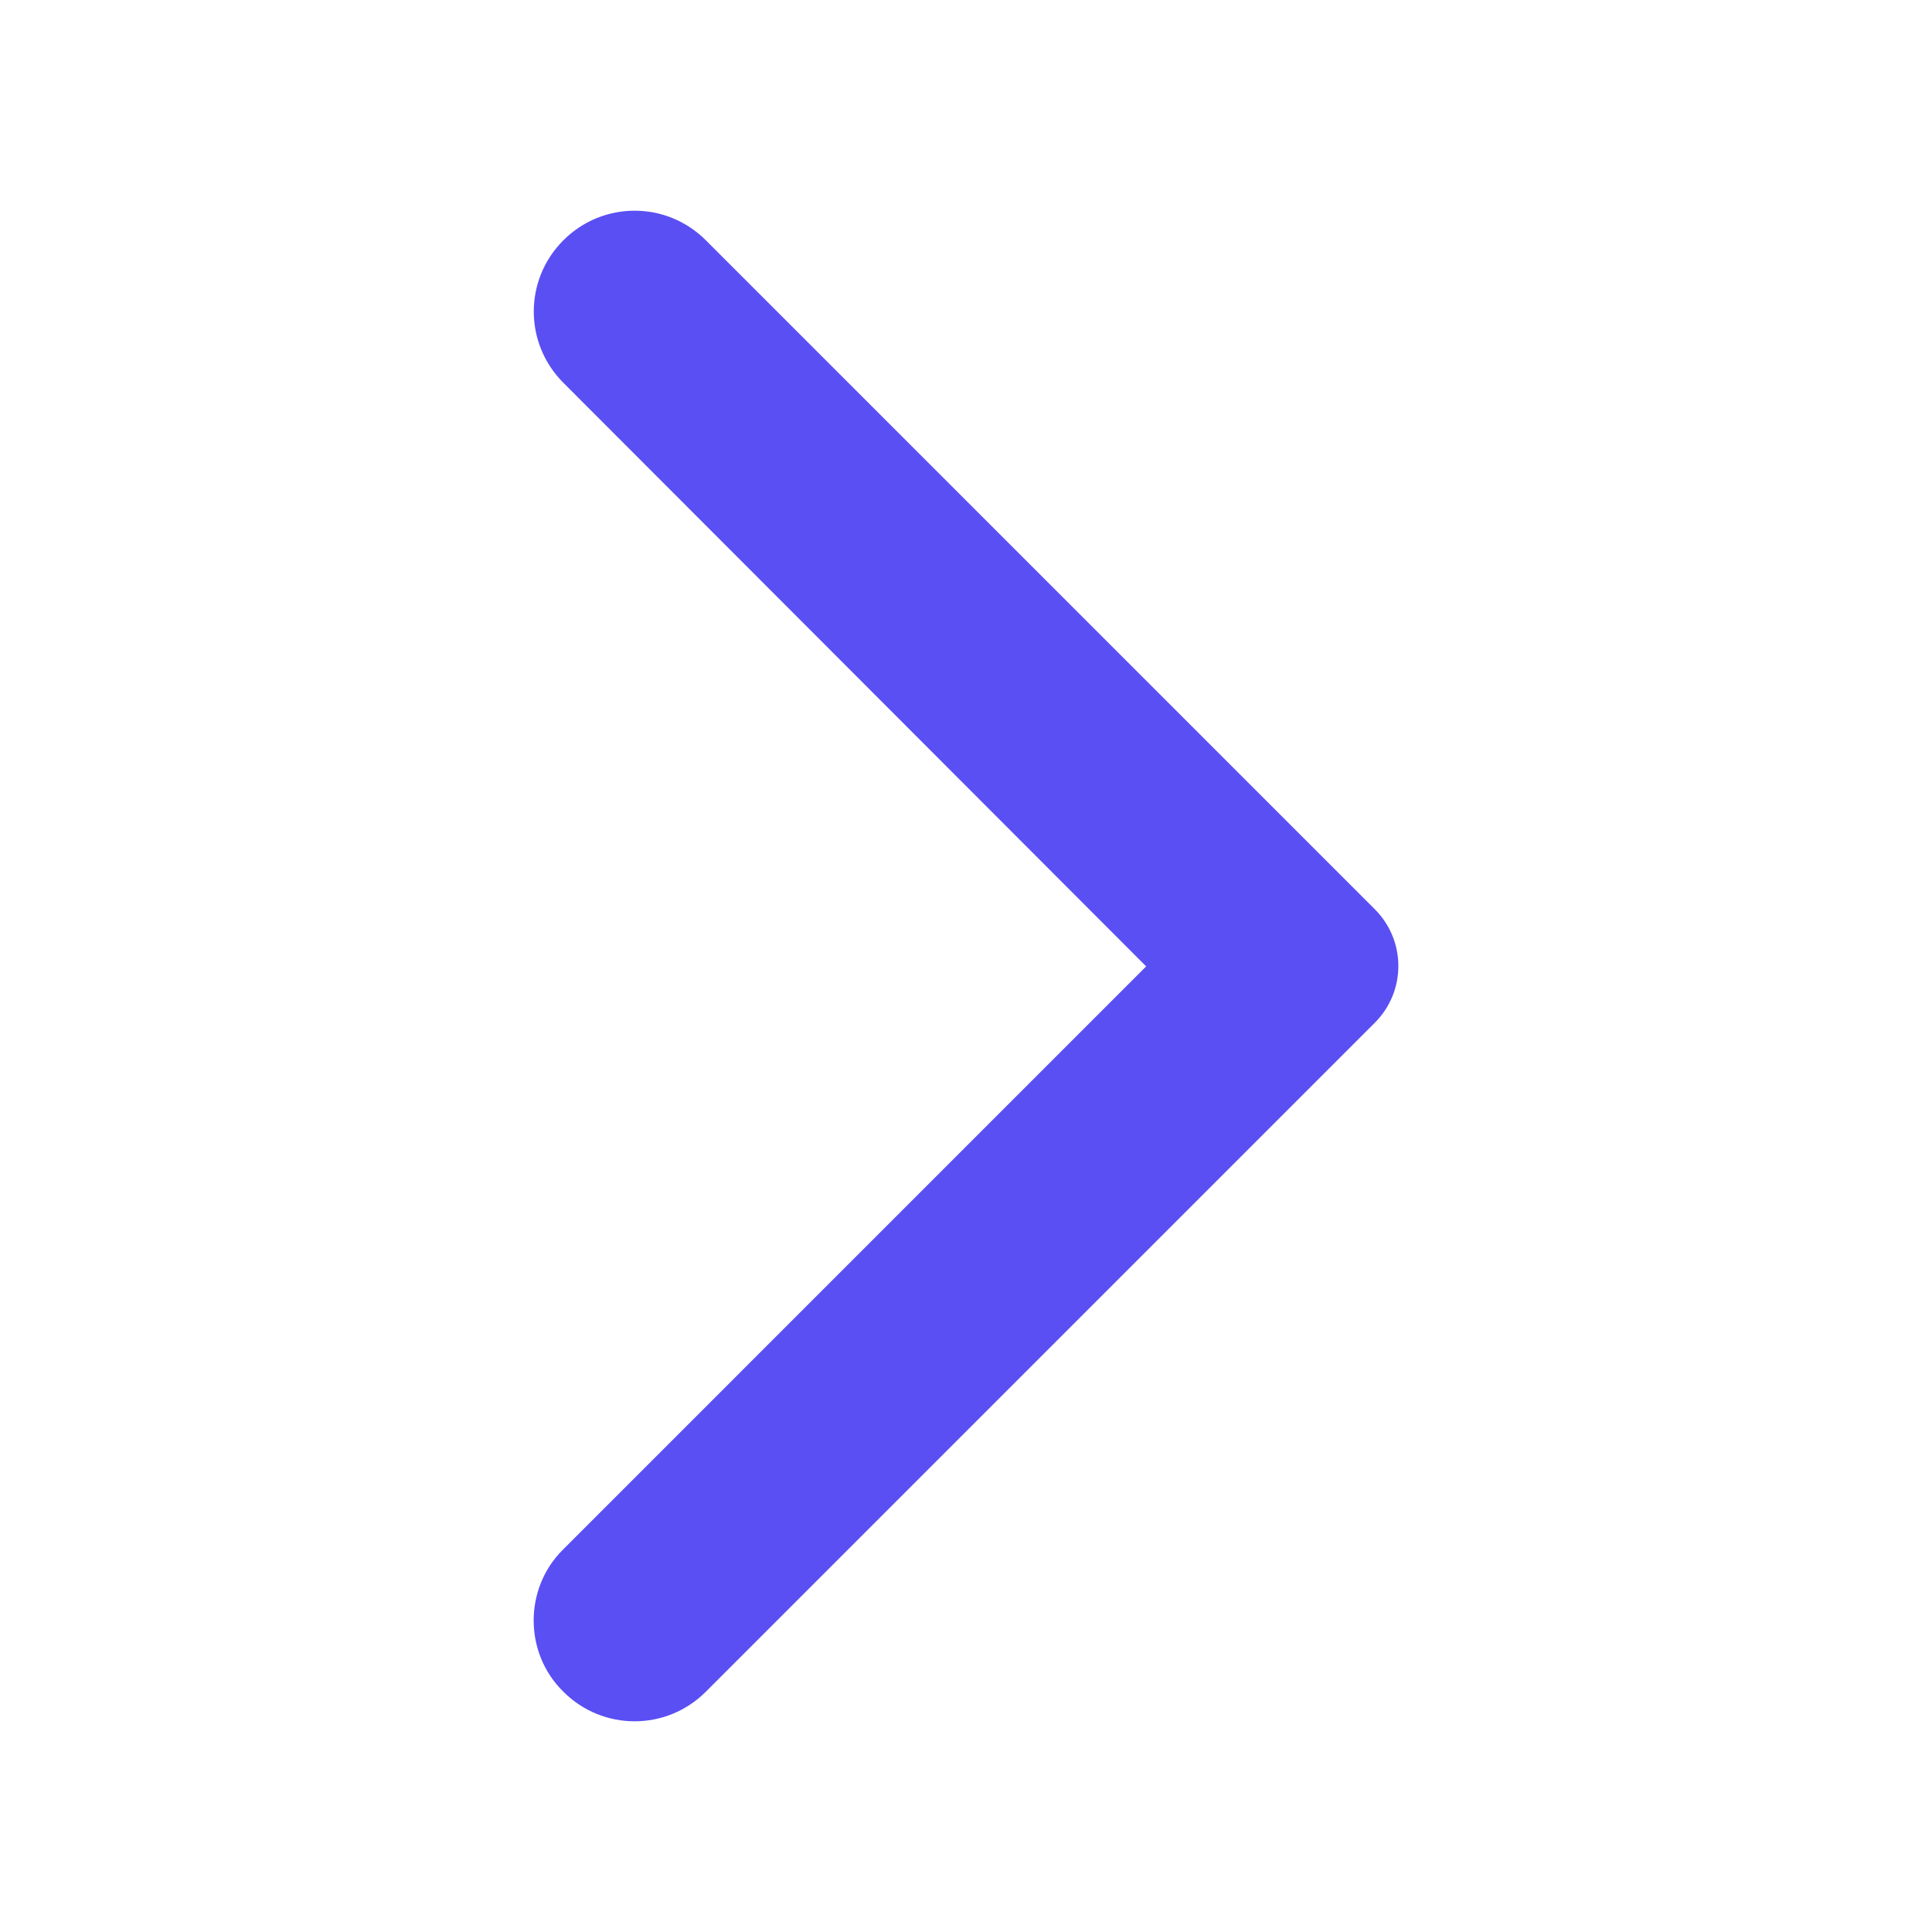 <svg width="40" height="40" viewBox="0 0 40 40" fill="none" xmlns="http://www.w3.org/2000/svg">
<path d="M11.664 35.025C12.48 35.842 13.797 35.842 14.614 35.025L28.464 21.175C29.114 20.525 29.114 19.475 28.464 18.825L14.614 4.975C13.797 4.158 12.48 4.158 11.664 4.975C10.847 5.792 10.847 7.108 11.664 7.925L23.73 20.008L11.647 32.092C10.847 32.892 10.847 34.225 11.664 35.025Z" fill="#5A4FF3"/>
</svg>
